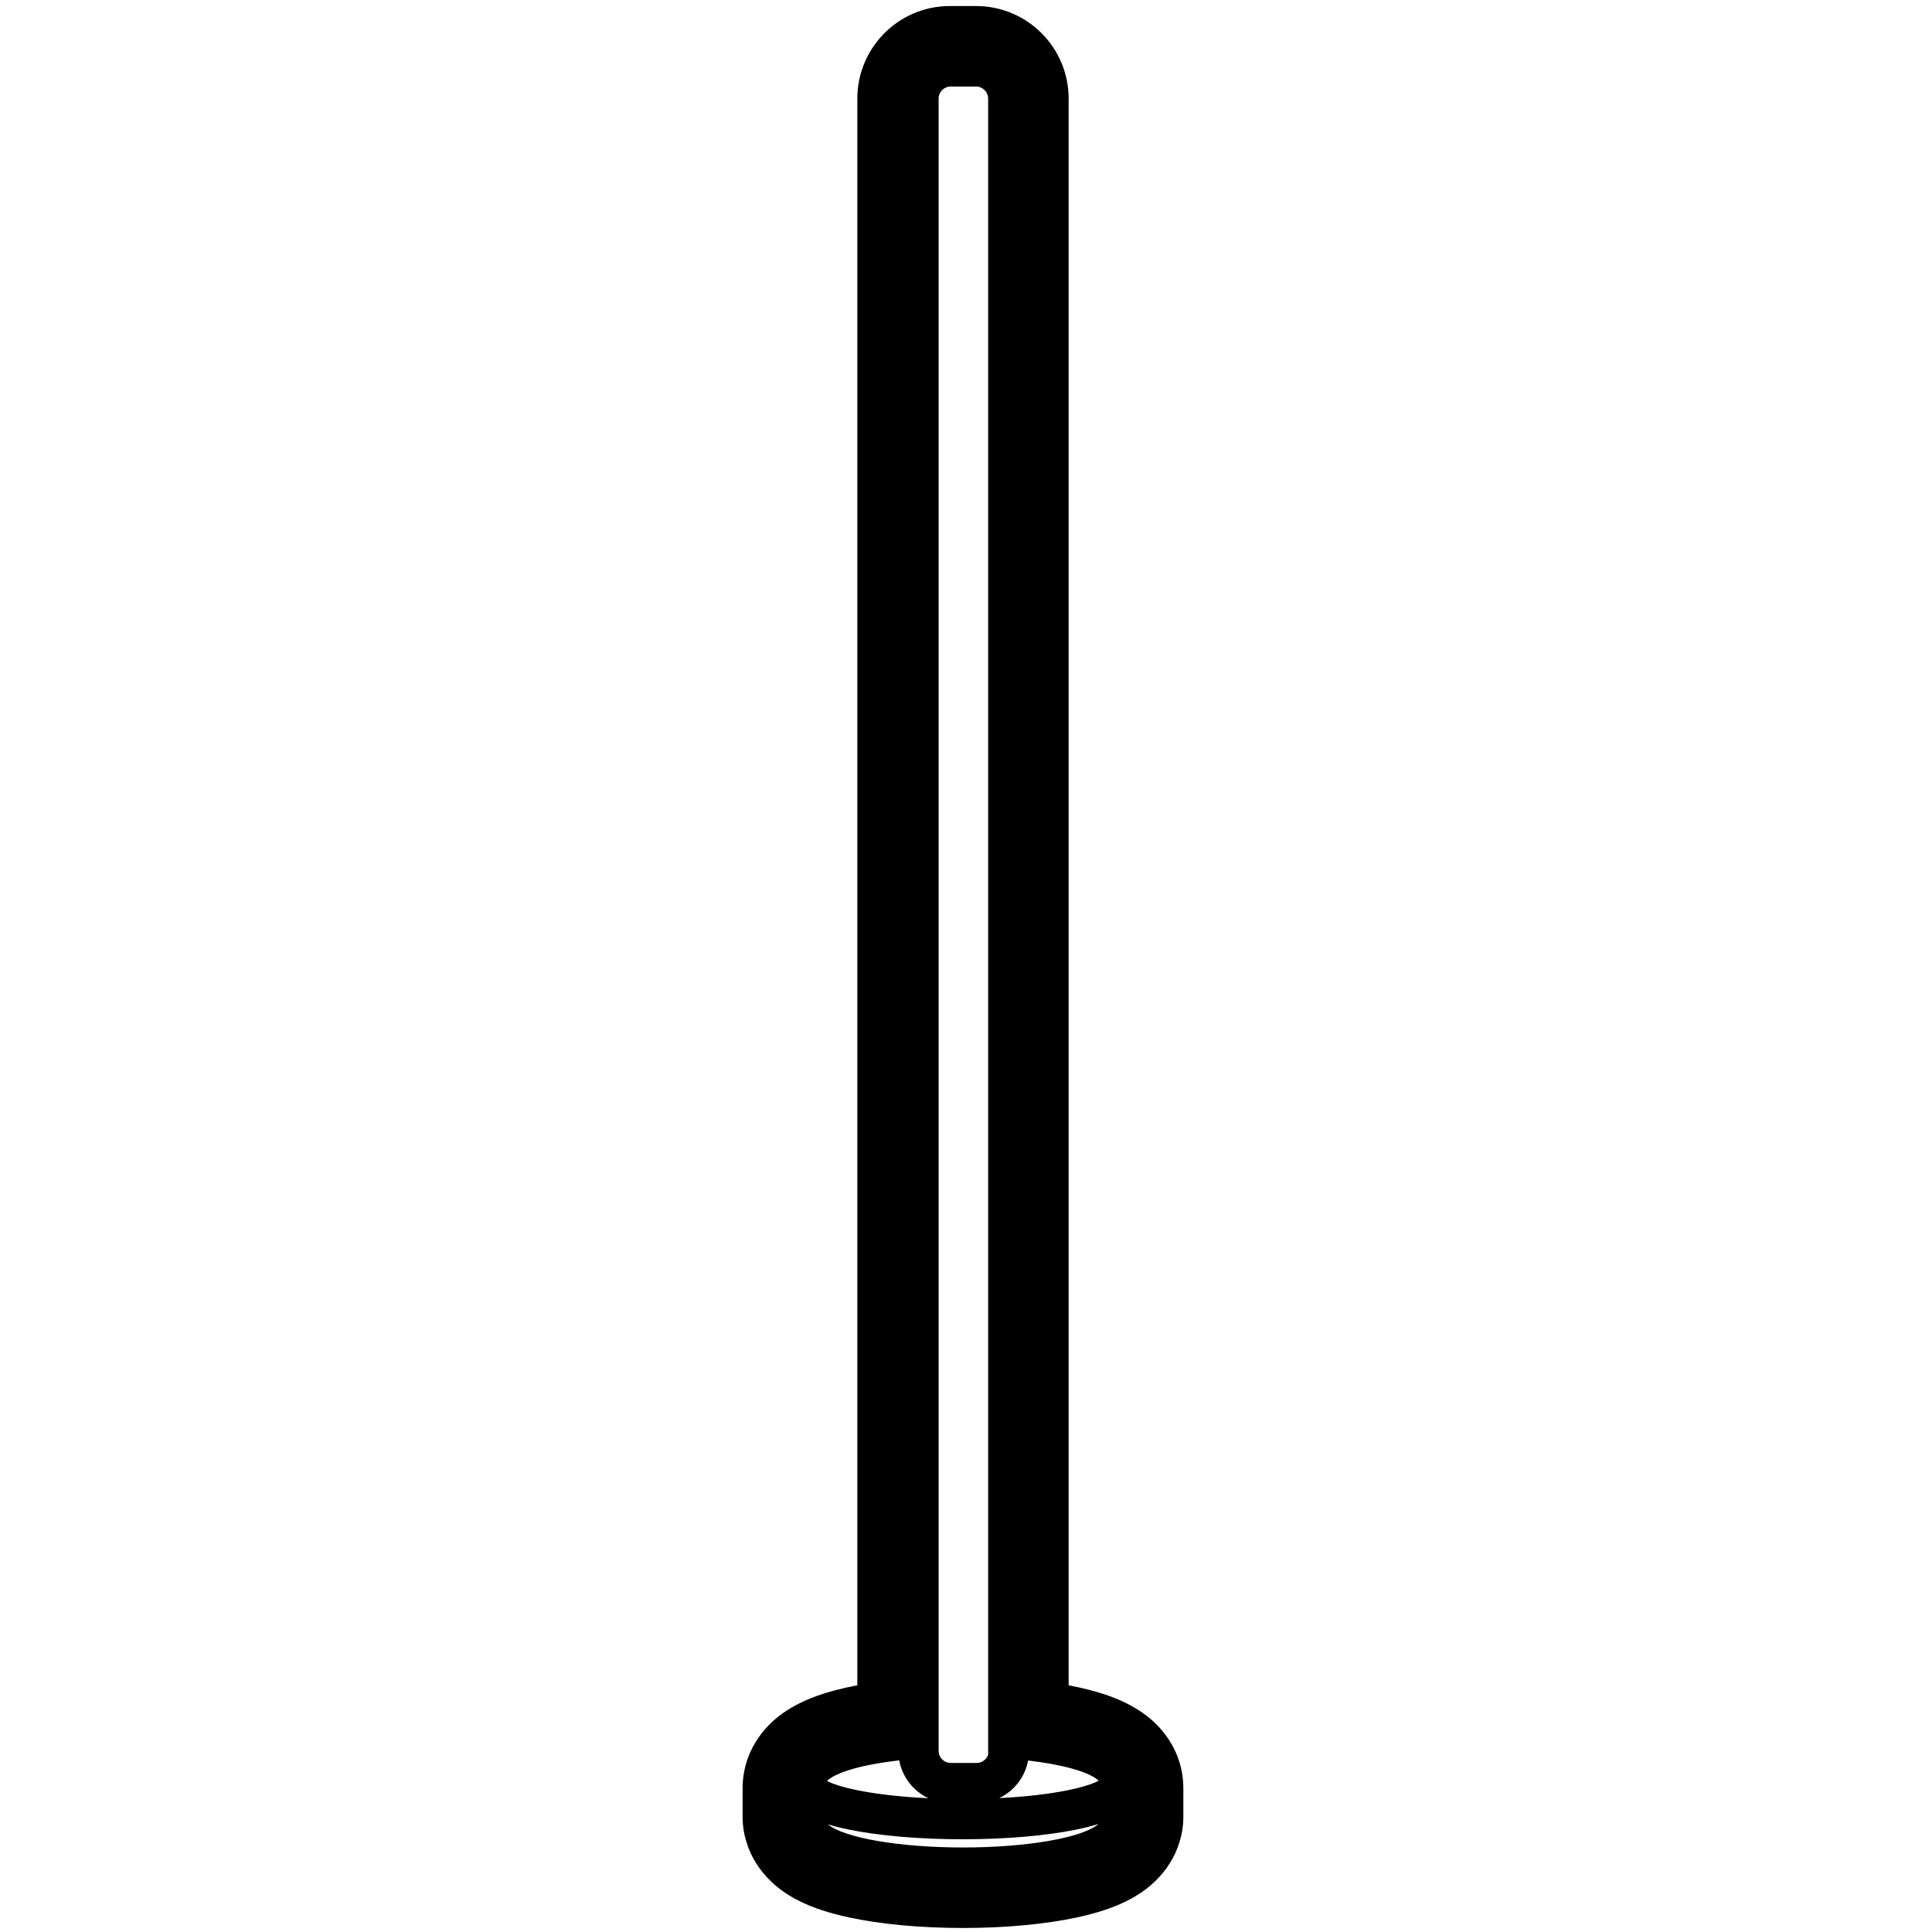 <svg height="960" viewBox="0 0 960 960" width="960" xmlns="http://www.w3.org/2000/svg"><path d="m485 3c25.405 0 46 20.595 46 46l-.001 788.406.138.026c3.479.665 6.795 1.402 9.922 2.209l.848.222c8.47 2.246 15.834 5.056 22.334 8.958 5.116 3.072 9.711 6.806 13.693 11.71 6.203 7.64 10.066 17.212 10.066 28.005l-.003.257.003.278v13.929c0 4.031-.596 7.92-1.703 11.586l-.014.042-.093.325c-2.305 7.838-6.607 14.379-12.082 19.695l-.403.387c-4.263 4.05-8.954 7.127-14.119 9.681-6.974 3.448-15.032 6.002-24.271 8.002-15.873 3.437-35.838 5.282-56.815 5.282s-40.943-1.845-56.815-5.282c-9.239-2-17.297-4.555-24.271-8.002-5.166-2.554-9.857-5.631-14.119-9.681-5.667-5.384-10.123-12.053-12.485-20.082l-.093-.325-.014-.042c-1.046-3.462-1.635-7.124-1.698-10.916l-.006-.67v-13.929l.003-.278-.003-.257c0-10.59 3.719-20.004 9.718-27.571l.349-.434c3.982-4.904 8.576-8.638 13.693-11.71 6.501-3.903 13.864-6.713 22.334-8.958 3.373-.894 6.974-1.705 10.77-2.43l.137-.026v-788.406c0-25.151 20.185-45.588 45.239-46zm60.829 903.332-.517.16c-3.15.962-6.679 1.838-10.559 2.629-15.058 3.071-35.115 4.801-56.445 4.801-21.33 0-41.387-1.73-56.445-4.801-3.843-.784-7.342-1.65-10.469-2.601 7.978 6.613 35 11.48 67.108 11.48 32.41 0 59.638-4.959 67.329-11.668zm-99.009-31.628-.051.006c-17.785 2.044-31.114 5.752-35.87 10.204l-.091-.05c.199.11.43.232.691.362l.202.099c3.006 1.449 7.88 2.921 14.157 4.201 9.691 1.976 21.963 3.365 35.457 4.003-7.456-3.516-12.97-10.473-14.496-18.823zm64.044.079-.049.253c-1.601 8.155-7.014 14.943-14.307 18.431 13.018-.662 24.847-2.026 34.248-3.943 6.276-1.28 11.151-2.751 14.157-4.201.346-.167.645-.323.893-.46l.098-.055.018-.051c-4.84-4.333-17.804-7.941-35.059-9.974zm-25.863-831.784h-12.605c-3.314 0-6 2.686-6 6v821c0 3.314 2.686 6 6 6h12.907c2.656 0 4.908-1.725 5.698-4.116l-0-822.884c0-3.314-2.686-6-6-6z"/></svg>
